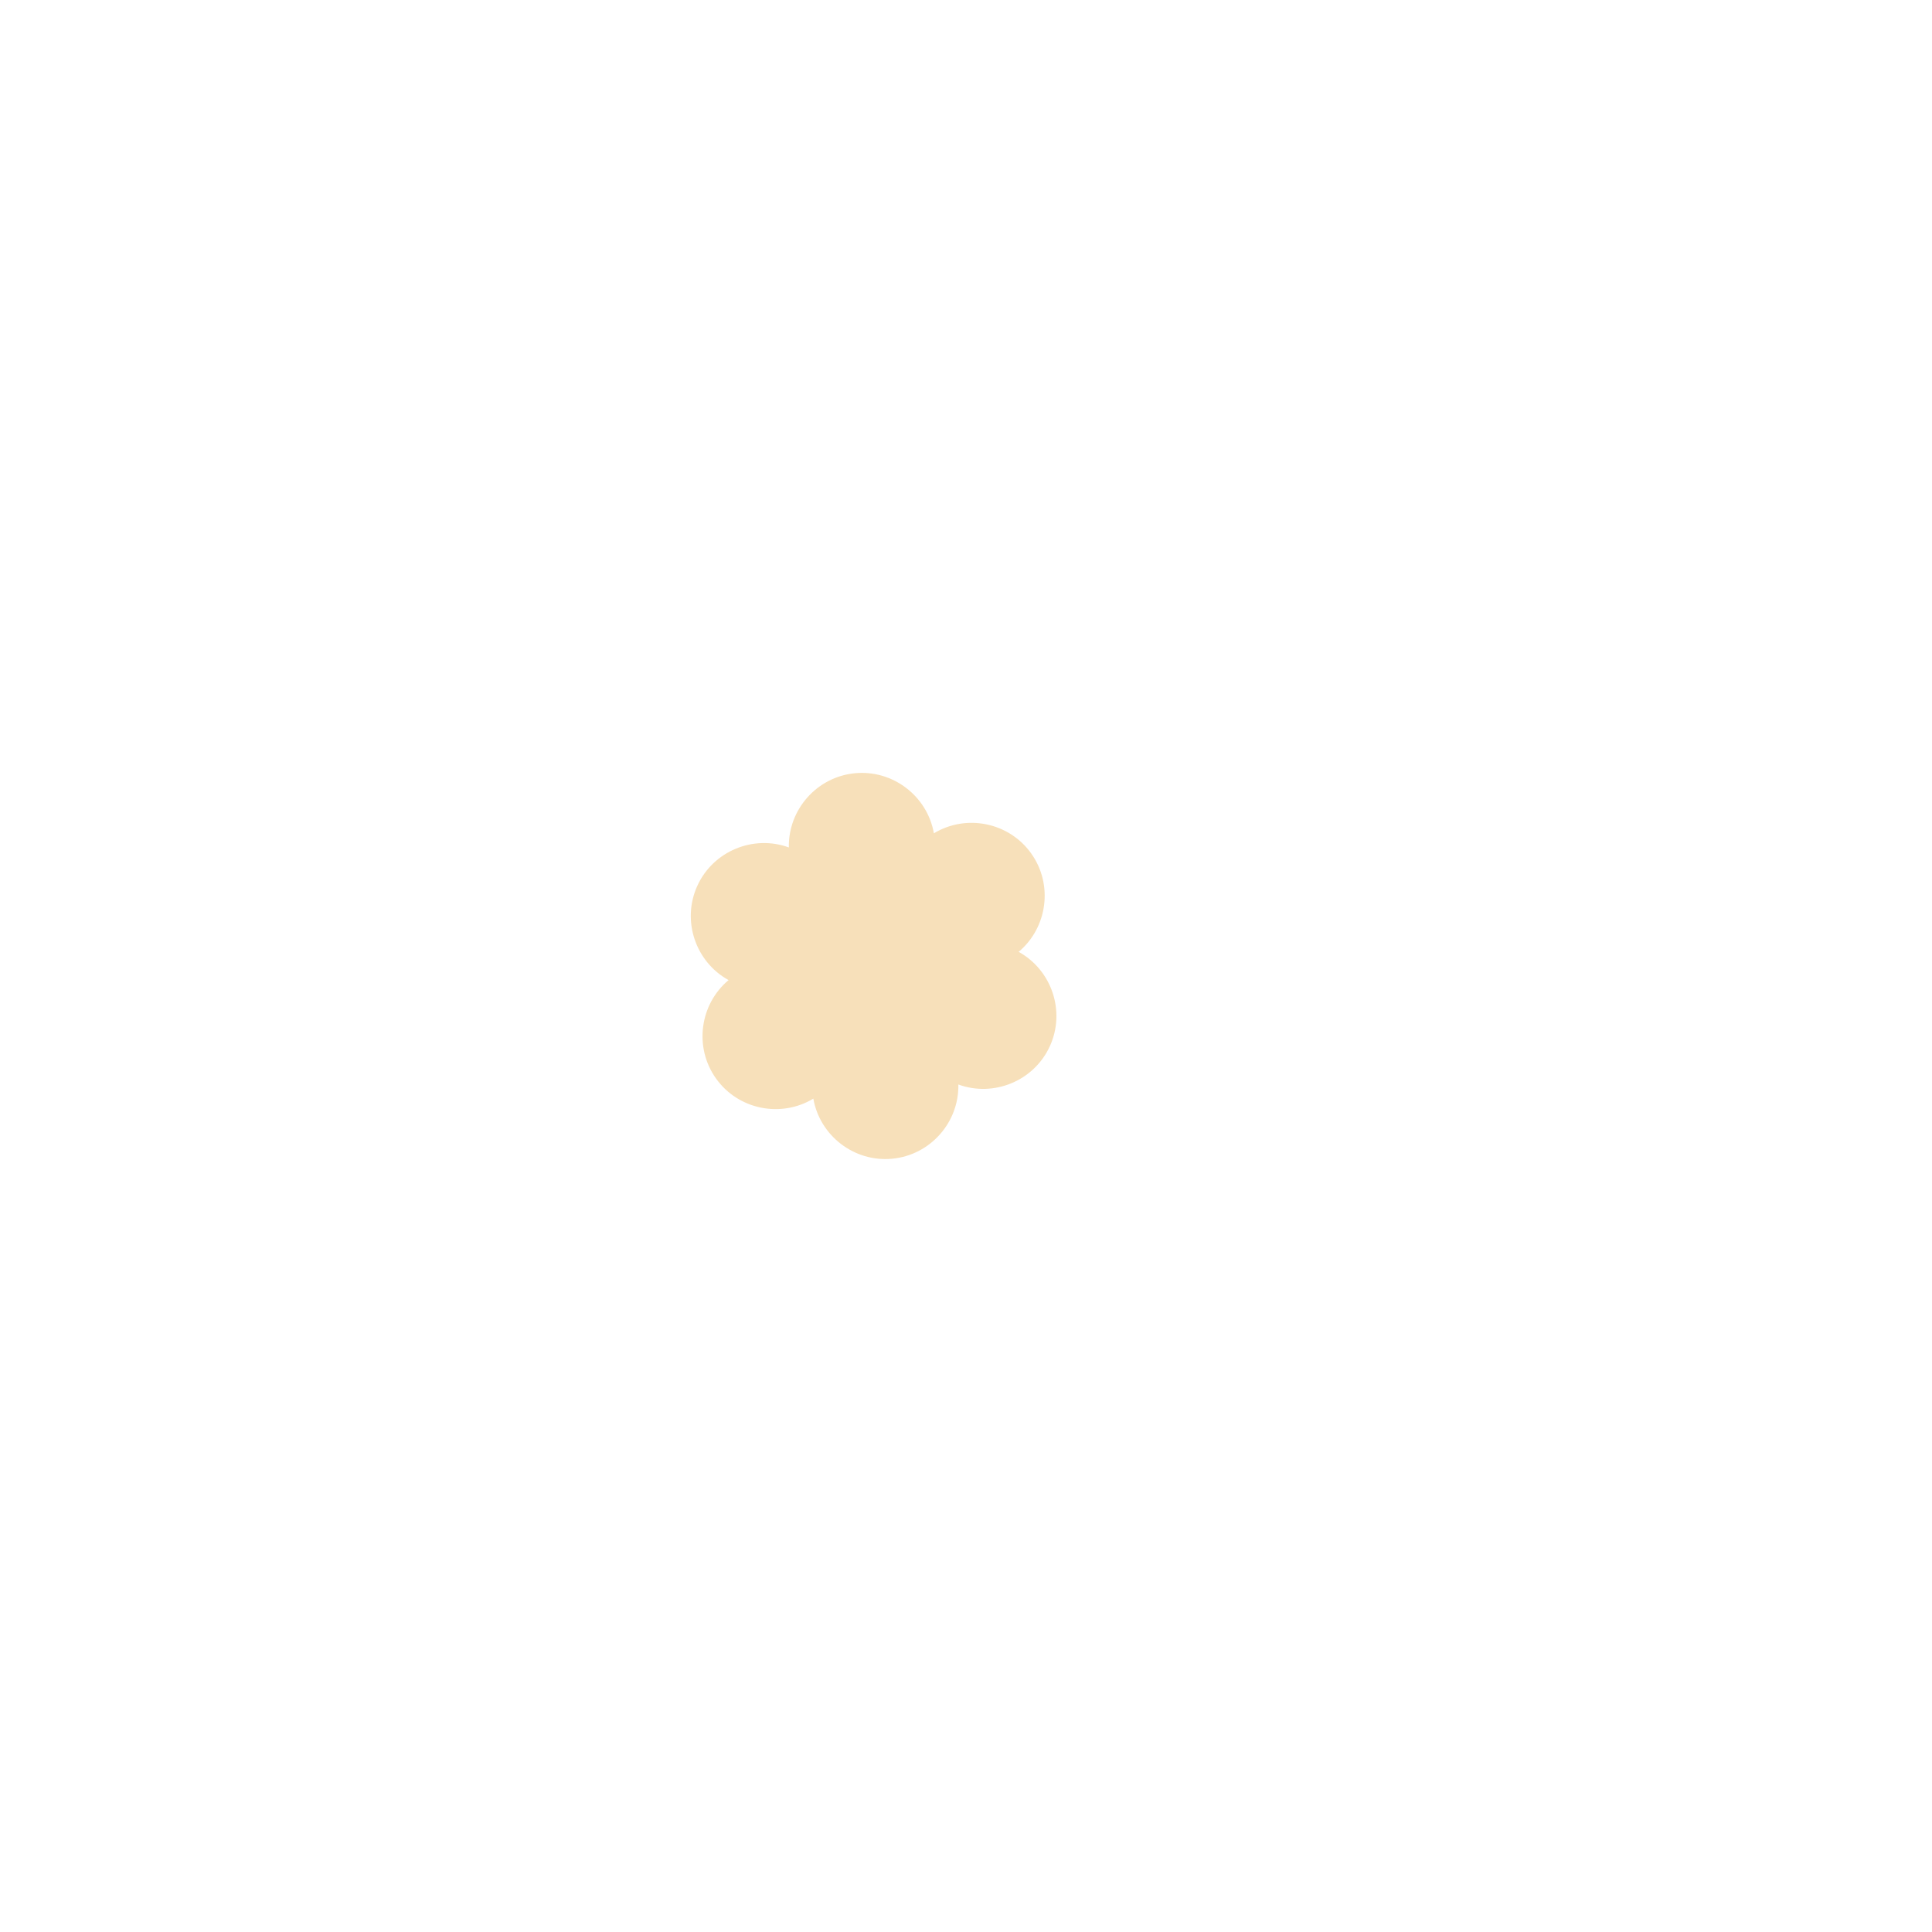 <svg xmlns="http://www.w3.org/2000/svg" xmlns:xlink="http://www.w3.org/1999/xlink" width="1080" zoomAndPan="magnify" viewBox="0 0 810 810" height="1080" preserveAspectRatio="xMidYMid meet" version="1.0"><defs><clipPath id="3447477cdc"><path d="M 289 324 L 443 324 L 443 486 L 289 486 Z M 289 324 " clip-rule="nonzero"/></clipPath><clipPath id="c80e37f43b"><path d="M 324.664 300.047 L 472.836 367.371 L 407.992 510.082 L 259.82 442.758 Z M 324.664 300.047 " clip-rule="nonzero"/></clipPath><clipPath id="c6c11f5418"><path d="M 324.664 300.047 L 472.836 367.371 L 407.992 510.082 L 259.82 442.758 Z M 324.664 300.047 " clip-rule="nonzero"/></clipPath><clipPath id="42916b3d61"><path d="M 356 395 L 376 395 L 376 415 L 356 415 Z M 356 395 " clip-rule="nonzero"/></clipPath><clipPath id="848cc2cc35"><path d="M 324.664 300.047 L 472.836 367.371 L 407.992 510.082 L 259.82 442.758 Z M 324.664 300.047 " clip-rule="nonzero"/></clipPath><clipPath id="5b7759341e"><path d="M 324.664 300.047 L 472.836 367.371 L 407.992 510.082 L 259.82 442.758 Z M 324.664 300.047 " clip-rule="nonzero"/></clipPath></defs><g clip-path="url(#3447477cdc)"><g clip-path="url(#c80e37f43b)"><g clip-path="url(#c6c11f5418)"><path fill="#f7e0ba" d="M 432.305 357.77 C 441.645 370.832 439.184 388.91 427.07 399.066 C 440.914 406.688 446.824 423.953 440.18 438.574 C 433.539 453.191 416.645 460.102 401.797 454.684 C 402.117 470.488 390.117 484.238 374.133 485.793 C 358.152 487.352 343.727 476.18 340.992 460.609 C 327.461 468.789 309.559 465.273 300.219 452.207 C 290.879 439.145 293.34 421.062 305.461 410.91 C 291.613 403.289 285.703 386.023 292.348 371.402 C 298.988 356.785 315.883 349.879 330.73 355.293 C 330.41 339.488 342.406 325.738 358.391 324.184 C 374.375 322.629 388.801 333.801 391.535 349.371 C 405.062 341.188 422.969 344.707 432.305 357.77 Z M 432.305 357.77 " fill-opacity="1" fill-rule="evenodd"/></g></g></g><g clip-path="url(#42916b3d61)"><g clip-path="url(#848cc2cc35)"><g clip-path="url(#5b7759341e)"><path fill="#f7e0ba" d="M 375.059 408.984 C 374.797 409.562 374.48 410.109 374.109 410.625 C 373.738 411.141 373.32 411.613 372.859 412.047 C 372.395 412.48 371.895 412.863 371.355 413.199 C 370.816 413.531 370.25 413.812 369.656 414.035 C 369.062 414.258 368.453 414.422 367.824 414.523 C 367.199 414.625 366.57 414.664 365.934 414.645 C 365.301 414.625 364.676 414.539 364.059 414.395 C 363.441 414.25 362.844 414.047 362.266 413.785 C 361.688 413.523 361.141 413.207 360.625 412.836 C 360.109 412.465 359.637 412.051 359.203 411.586 C 358.77 411.121 358.387 410.621 358.051 410.082 C 357.719 409.543 357.438 408.977 357.215 408.383 C 356.992 407.789 356.828 407.18 356.727 406.551 C 356.625 405.926 356.586 405.297 356.605 404.664 C 356.625 404.027 356.711 403.402 356.855 402.785 C 357 402.168 357.203 401.57 357.465 400.992 C 357.727 400.414 358.043 399.867 358.414 399.352 C 358.785 398.836 359.199 398.363 359.664 397.93 C 360.129 397.496 360.629 397.113 361.168 396.777 C 361.707 396.445 362.273 396.164 362.867 395.941 C 363.461 395.719 364.07 395.559 364.699 395.453 C 365.324 395.352 365.953 395.312 366.59 395.332 C 367.223 395.355 367.848 395.438 368.465 395.582 C 369.082 395.727 369.68 395.93 370.258 396.191 C 370.836 396.453 371.383 396.77 371.898 397.141 C 372.414 397.512 372.887 397.93 373.32 398.391 C 373.754 398.855 374.137 399.355 374.473 399.895 C 374.805 400.434 375.086 401 375.309 401.594 C 375.531 402.188 375.691 402.797 375.797 403.426 C 375.898 404.051 375.938 404.68 375.918 405.316 C 375.895 405.949 375.812 406.574 375.668 407.191 C 375.523 407.809 375.32 408.406 375.059 408.984 Z M 375.059 408.984 " fill-opacity="1" fill-rule="nonzero"/></g></g></g></svg>
